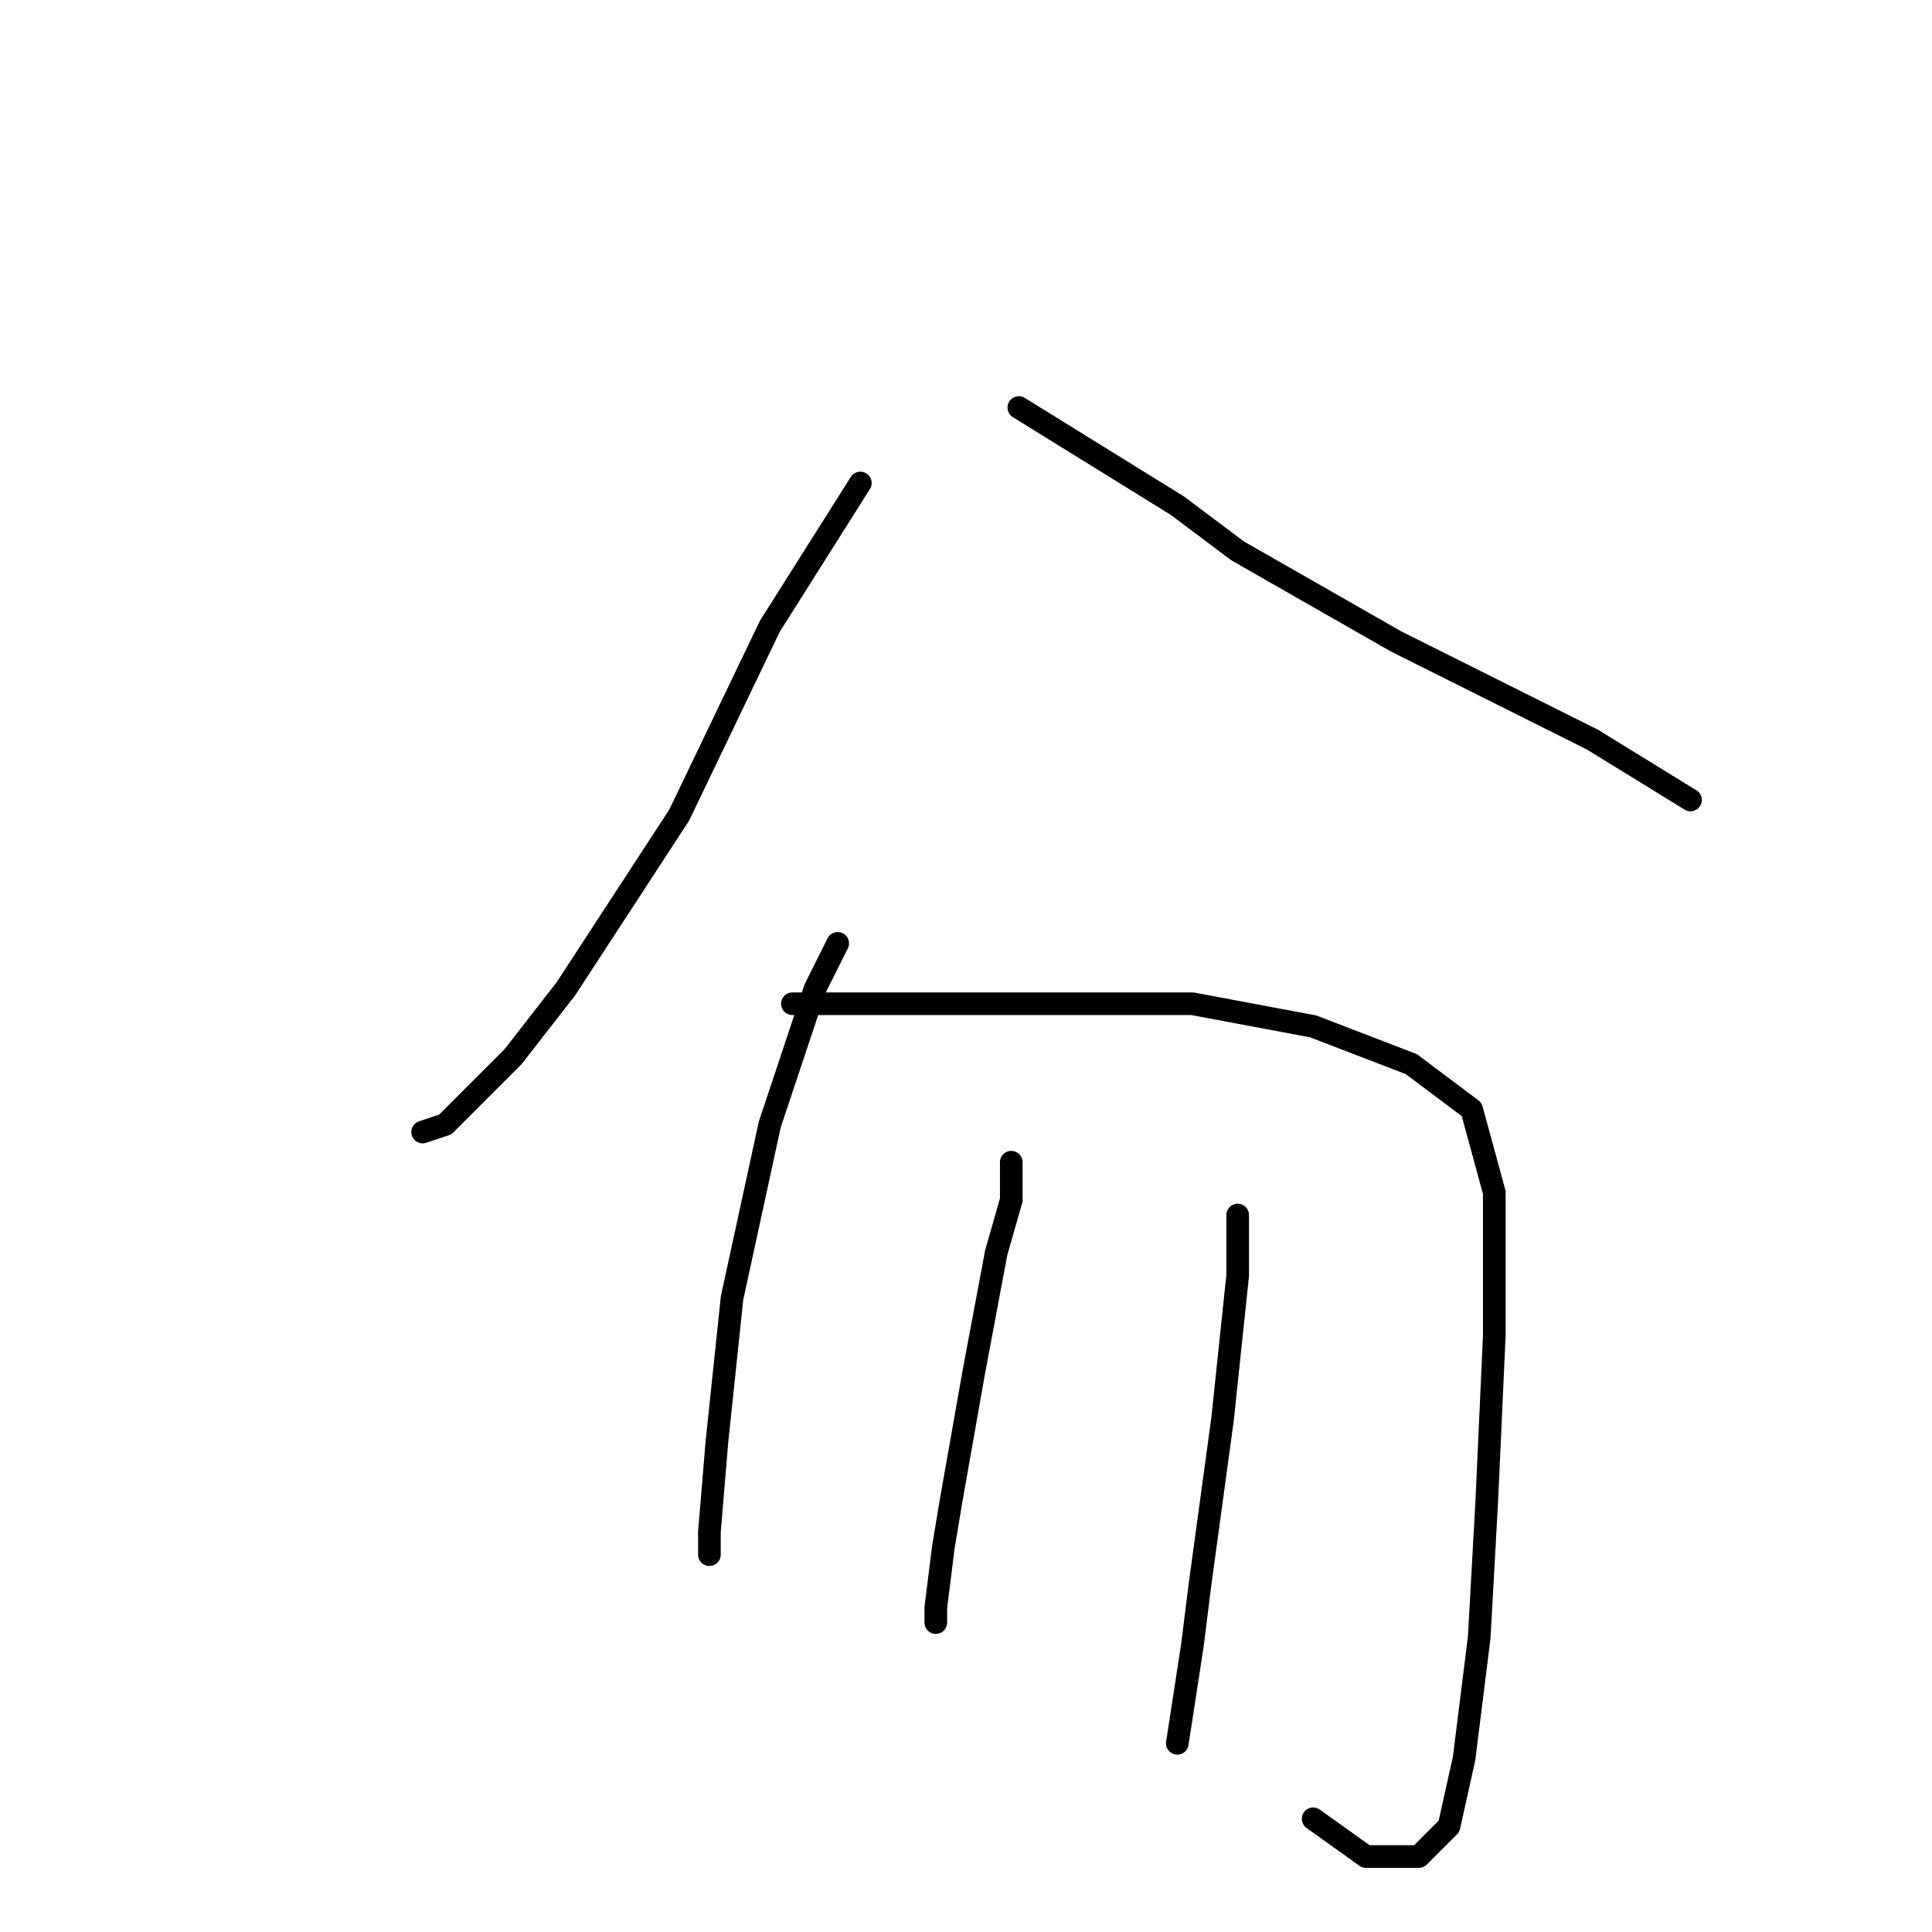<?xml version="1.0" standalone="no"?>
    <svg width="256" height="256" xmlns="http://www.w3.org/2000/svg" version="1.1">
    <polyline stroke="black" stroke-width="3" stroke-linecap="round" fill="transparent" stroke-linejoin="round" points="114 64 102 83 90 108 75 131 68 140 59 149 56 150 56 150 " />
        <polyline stroke="black" stroke-width="3" stroke-linecap="round" fill="transparent" stroke-linejoin="round" points="135 54 156 67 164 73 185 85 211 98 224 106 224 106 " />
        <polyline stroke="black" stroke-width="3" stroke-linecap="round" fill="transparent" stroke-linejoin="round" points="111 125 108 131 102 149 97 172 95 191 94 203 94 206 94 206 " />
        <polyline stroke="black" stroke-width="3" stroke-linecap="round" fill="transparent" stroke-linejoin="round" points="105 133 118 133 138 133 158 133 174 136 187 141 195 147 198 158 198 177 197 199 196 217 194 233 192 242 188 246 181 246 174 241 174 241 " />
        <polyline stroke="black" stroke-width="3" stroke-linecap="round" fill="transparent" stroke-linejoin="round" points="134 154 134 159 132 166 129 182 126 199 125 205 124 213 124 215 124 215 " />
        <polyline stroke="black" stroke-width="3" stroke-linecap="round" fill="transparent" stroke-linejoin="round" points="164 161 164 169 162 188 159 210 158 218 156 231 156 231 " />
        </svg>